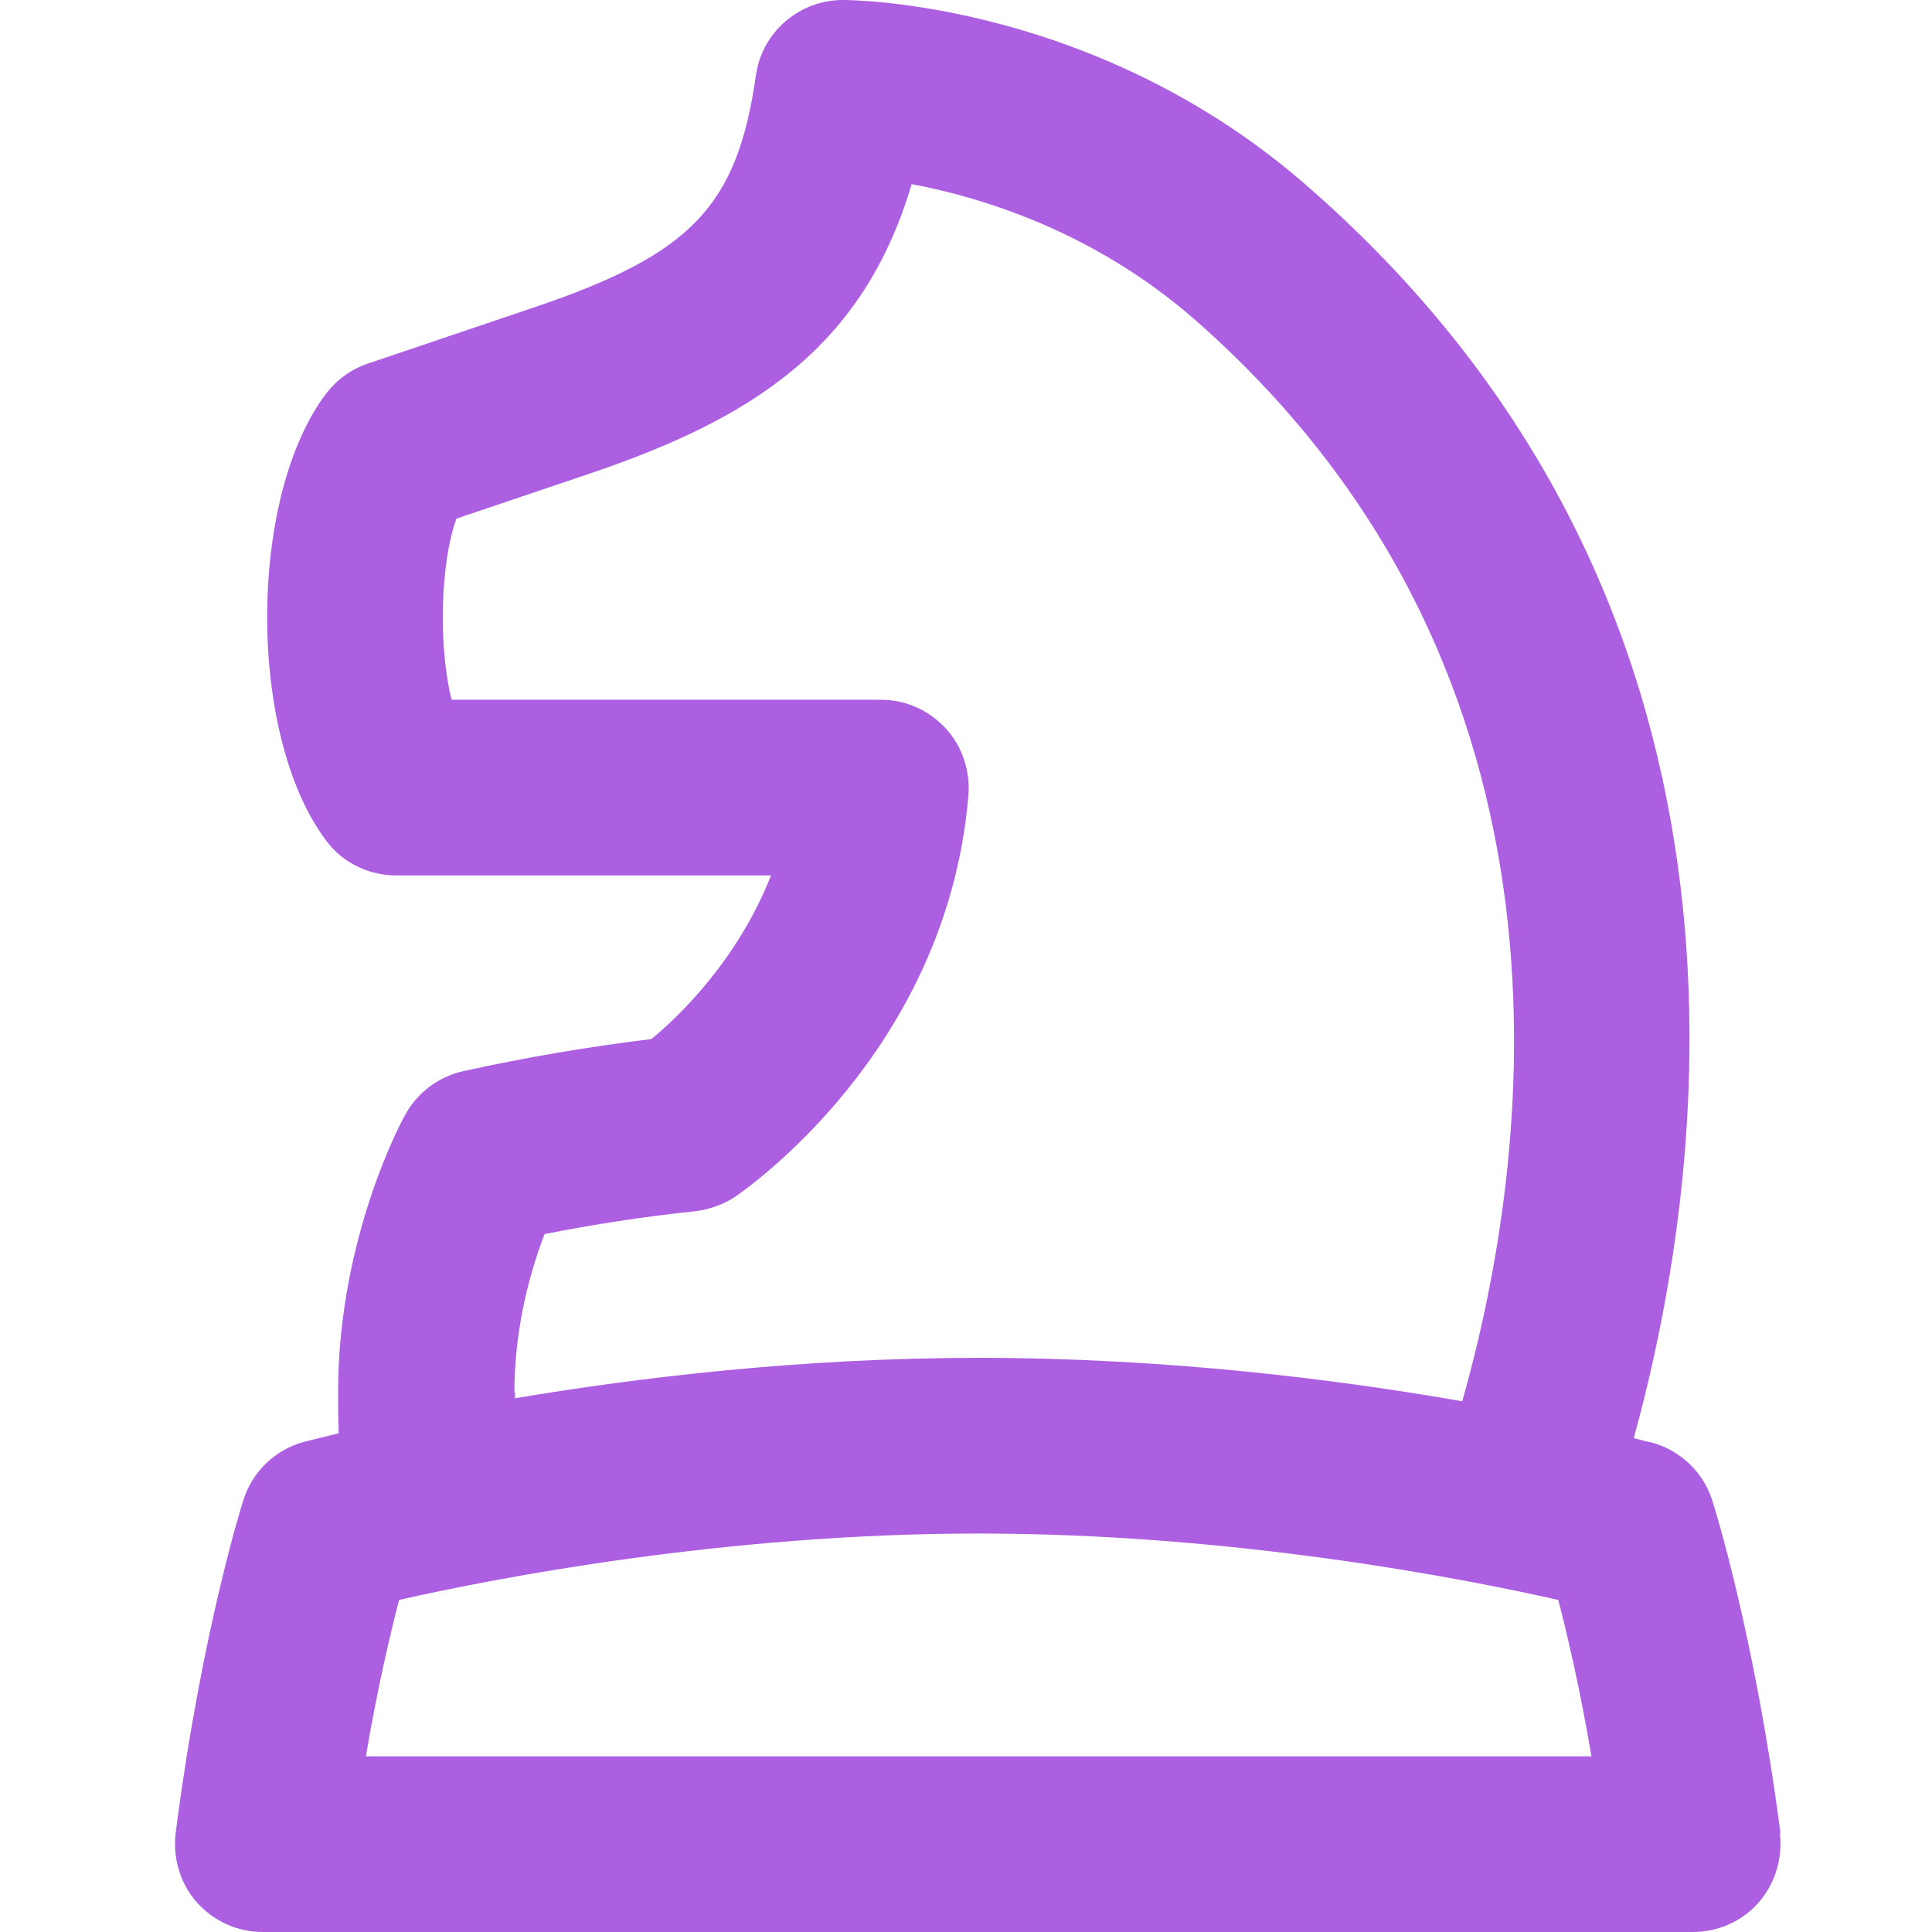 <?xml version="1.0" encoding="UTF-8"?>
<svg id="Layer_1" xmlns="http://www.w3.org/2000/svg" version="1.1" viewBox="0 0 32 32">
  <!-- Generator: Adobe Illustrator 29.5.1, SVG Export Plug-In . SVG Version: 2.1.0 Build 141)  -->
  <defs>
    <style>
      .st0 {
        fill: #ac5fe0;
      }
    </style>
  </defs>
  <path class="st0" d="M29.49,30.36c-.43-3.29-1.1-5.42-1.13-5.51-.15-.47-.53-.83-1.01-.96-.03,0-.13-.03-.29-.07,1.27-4.61,2.45-13.82-5.33-20.67C18.22.03,14.13,0,13.96,0c-.72,0-1.34.53-1.44,1.25-.31,2.17-1.07,2.96-3.67,3.84l-2.75.93c-.28.09-.52.27-.7.5-1.3,1.73-1.3,5.67,0,7.4.27.37.71.58,1.16.58h6.21c-.55,1.4-1.52,2.33-1.98,2.71-1.07.13-2.11.31-3.11.53-.41.09-.76.35-.96.71-.05.08-1.12,2.04-1.12,4.61,0,.14,0,.39.01.68-.33.08-.53.13-.57.14-.48.13-.86.49-1.01.97-.03.09-.7,2.23-1.12,5.51-.05.41.07.83.35,1.15.28.31.67.49,1.09.49h23.69c.42,0,.82-.18,1.09-.49s.4-.73.35-1.15h0ZM8.52,23.06c0-1.1.28-2.05.5-2.62.81-.16,1.65-.29,2.51-.38.23-.03.45-.11.65-.24.14-.1,3.51-2.4,3.86-6.65.03-.4-.1-.81-.38-1.11-.28-.3-.66-.47-1.07-.47h-7.11c-.22-.87-.19-2.26.08-3l2.22-.75c2.65-.9,4.51-2.06,5.32-4.79,1.17.22,3.04.79,4.72,2.27,6.68,5.89,5.51,13.96,4.4,17.89-2.05-.36-4.9-.72-8.01-.72-2.94,0-5.67.33-7.68.67v-.1h0ZM6.06,29.09c.19-1.12.4-2.01.55-2.59,1.59-.36,5.39-1.1,9.6-1.1s8.01.74,9.6,1.1c.15.58.36,1.47.55,2.59H6.06Z"/>
</svg>